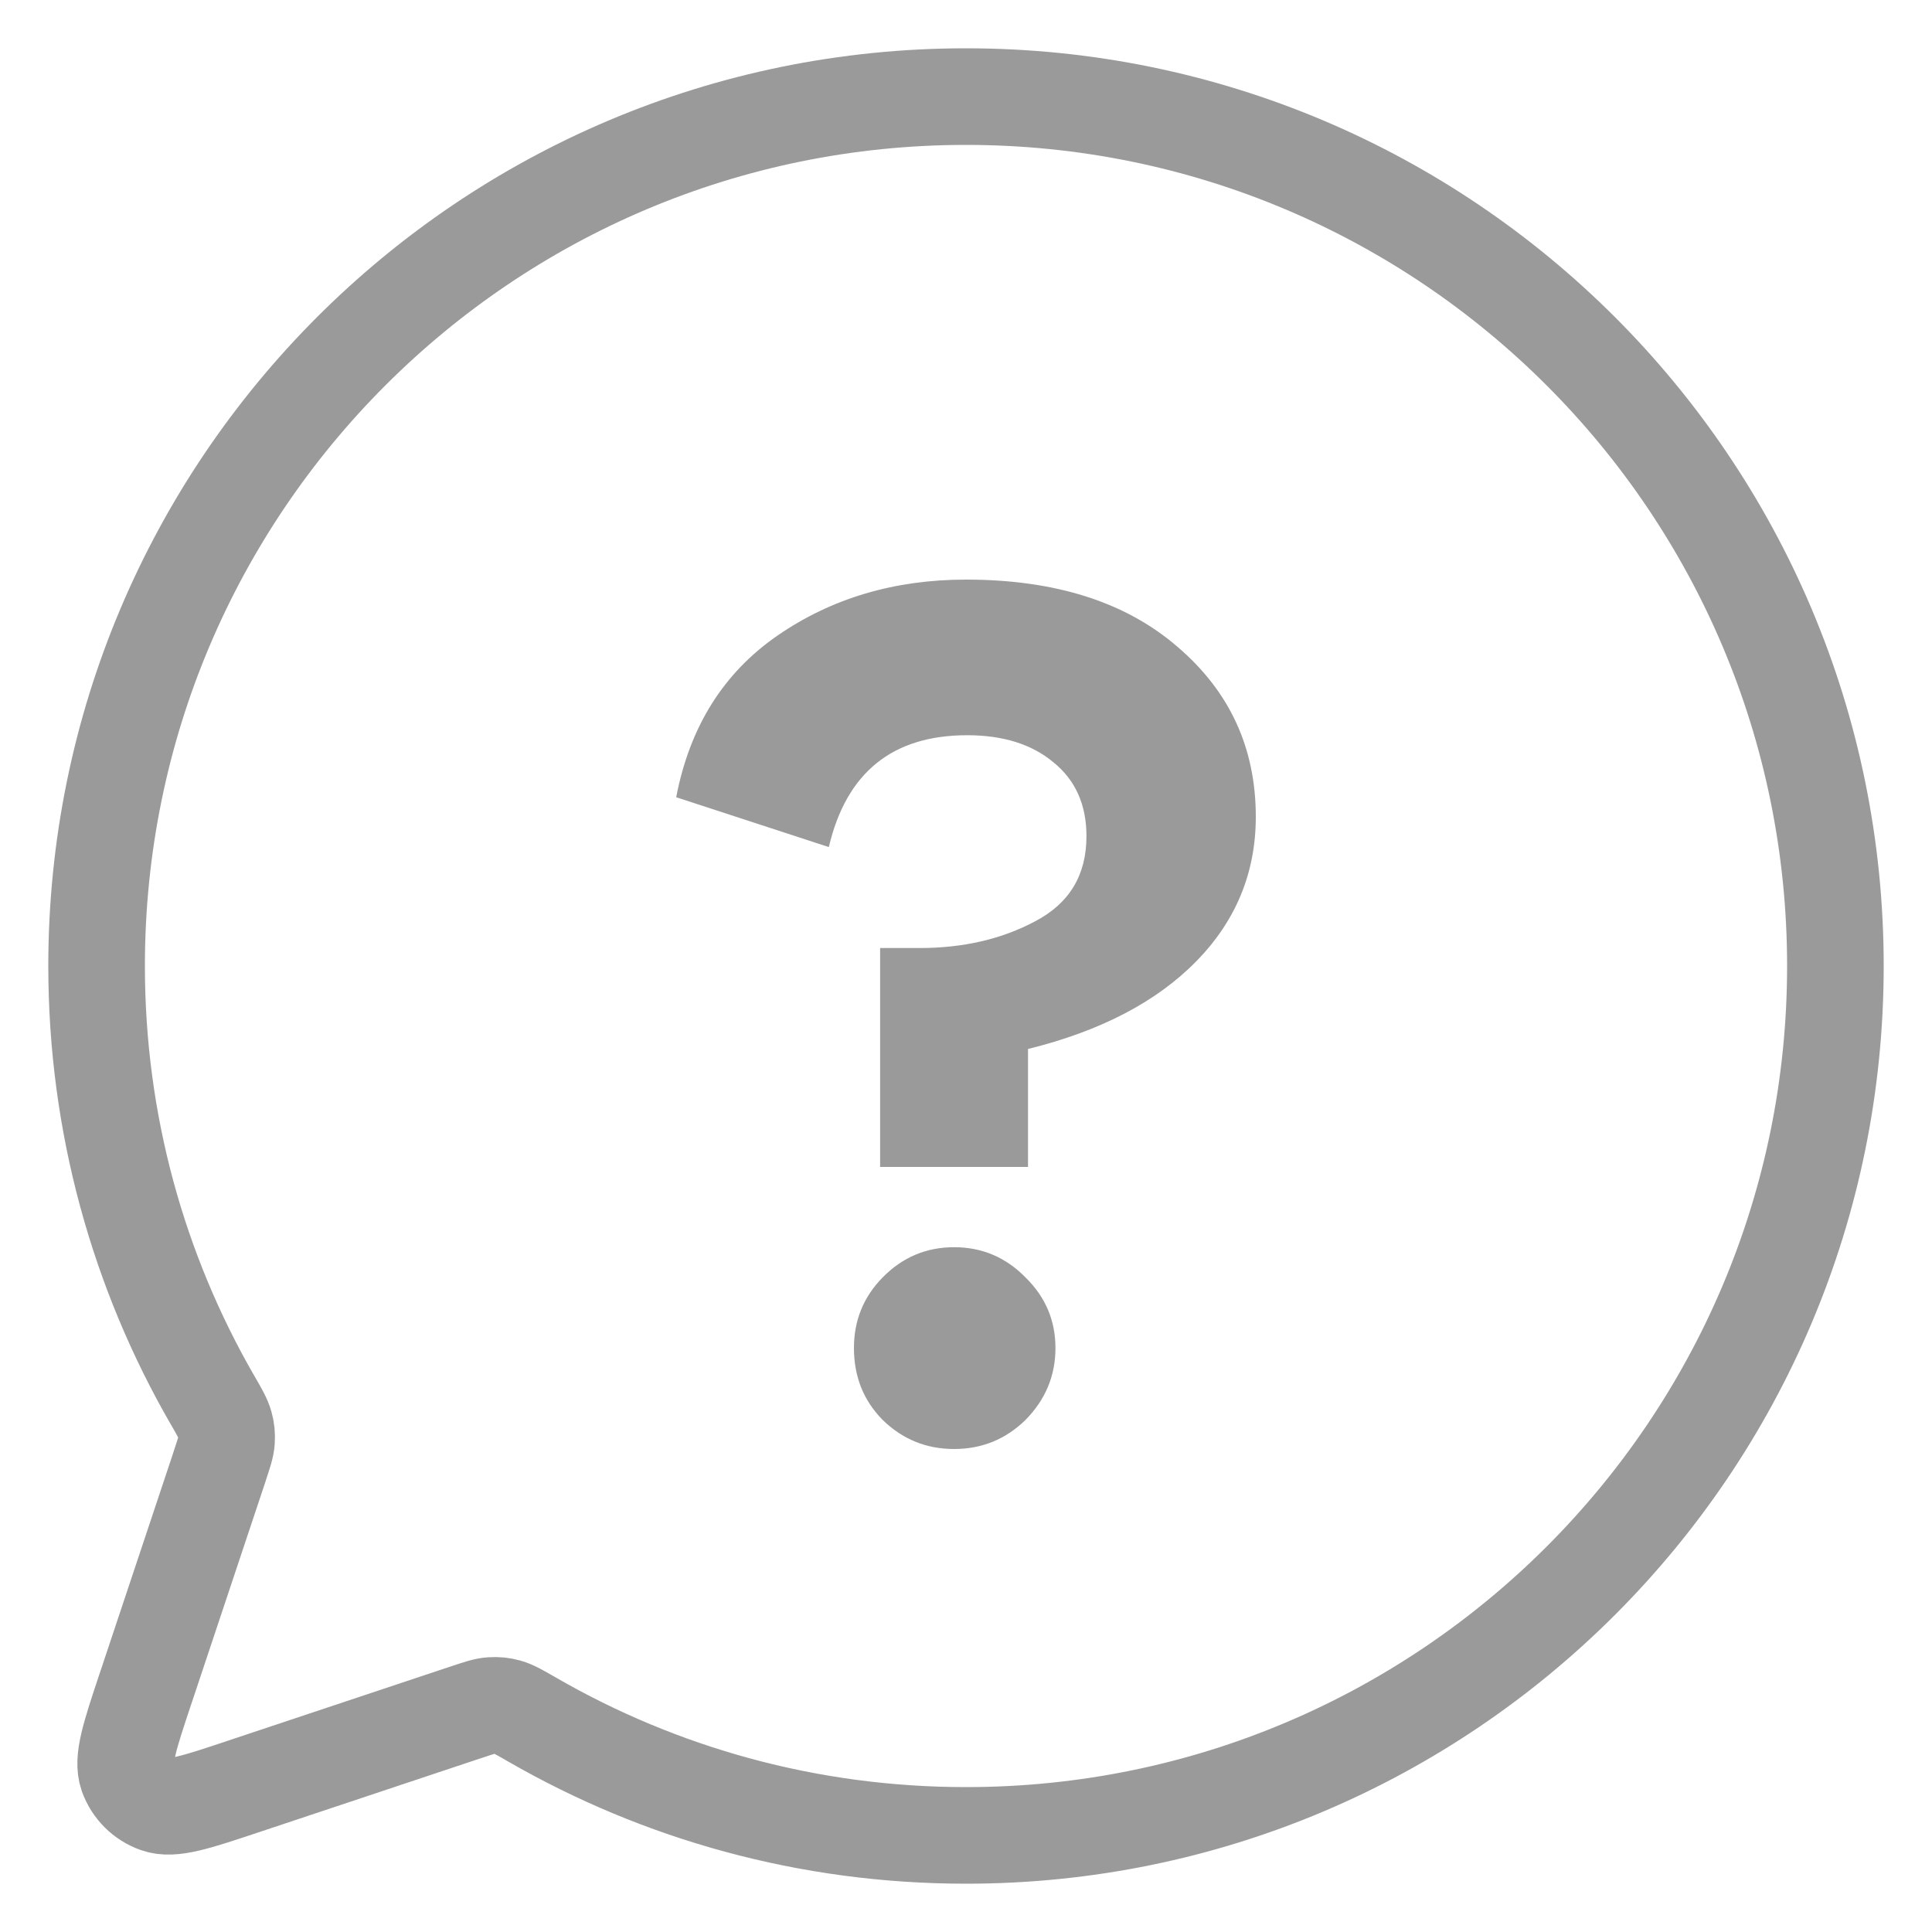 <svg width="20" height="20" viewBox="0 0 20 20" fill="none" xmlns="http://www.w3.org/2000/svg">
<path d="M5.51 17.802C6.832 18.564 8.365 19 10 19C14.971 19 19 14.971 19 10C19 5.029 14.971 1 10 1C5.029 1 1 5.029 1 10C1 11.635 1.436 13.168 2.198 14.49L2.199 14.491C2.274 14.621 2.311 14.686 2.328 14.747C2.344 14.804 2.349 14.855 2.345 14.914C2.341 14.977 2.319 15.042 2.276 15.171L2.275 15.176L1.506 17.482L1.505 17.484C1.343 17.971 1.262 18.215 1.319 18.377C1.37 18.519 1.481 18.63 1.623 18.68C1.785 18.738 2.03 18.657 2.518 18.494L4.825 17.725L4.826 17.725C4.957 17.681 5.022 17.659 5.085 17.655C5.145 17.651 5.196 17.656 5.253 17.672C5.314 17.689 5.38 17.727 5.51 17.802Z" stroke="#9A9A9A" stroke-linecap="round" stroke-linejoin="round"/>
<path d="M9.111 12.08V9.814H9.519C9.971 9.814 10.37 9.722 10.716 9.537C11.07 9.352 11.247 9.059 11.247 8.656C11.247 8.329 11.132 8.073 10.901 7.888C10.679 7.704 10.383 7.611 10.012 7.611C9.239 7.611 8.761 7.997 8.58 8.769L7 8.253C7.14 7.523 7.49 6.965 8.049 6.579C8.609 6.193 9.259 6 10 6C10.922 6 11.65 6.231 12.185 6.692C12.728 7.154 13 7.741 13 8.455C13 9.034 12.794 9.533 12.383 9.952C11.971 10.372 11.391 10.674 10.642 10.859V12.08H9.111ZM10.617 14.698C10.412 14.899 10.165 15 9.877 15C9.588 15 9.342 14.899 9.136 14.698C8.938 14.496 8.84 14.249 8.84 13.955C8.84 13.67 8.938 13.427 9.136 13.225C9.342 13.015 9.588 12.911 9.877 12.911C10.165 12.911 10.412 13.015 10.617 13.225C10.823 13.427 10.926 13.67 10.926 13.955C10.926 14.241 10.823 14.488 10.617 14.698Z" fill="#9A9A9A"/>
</svg>
